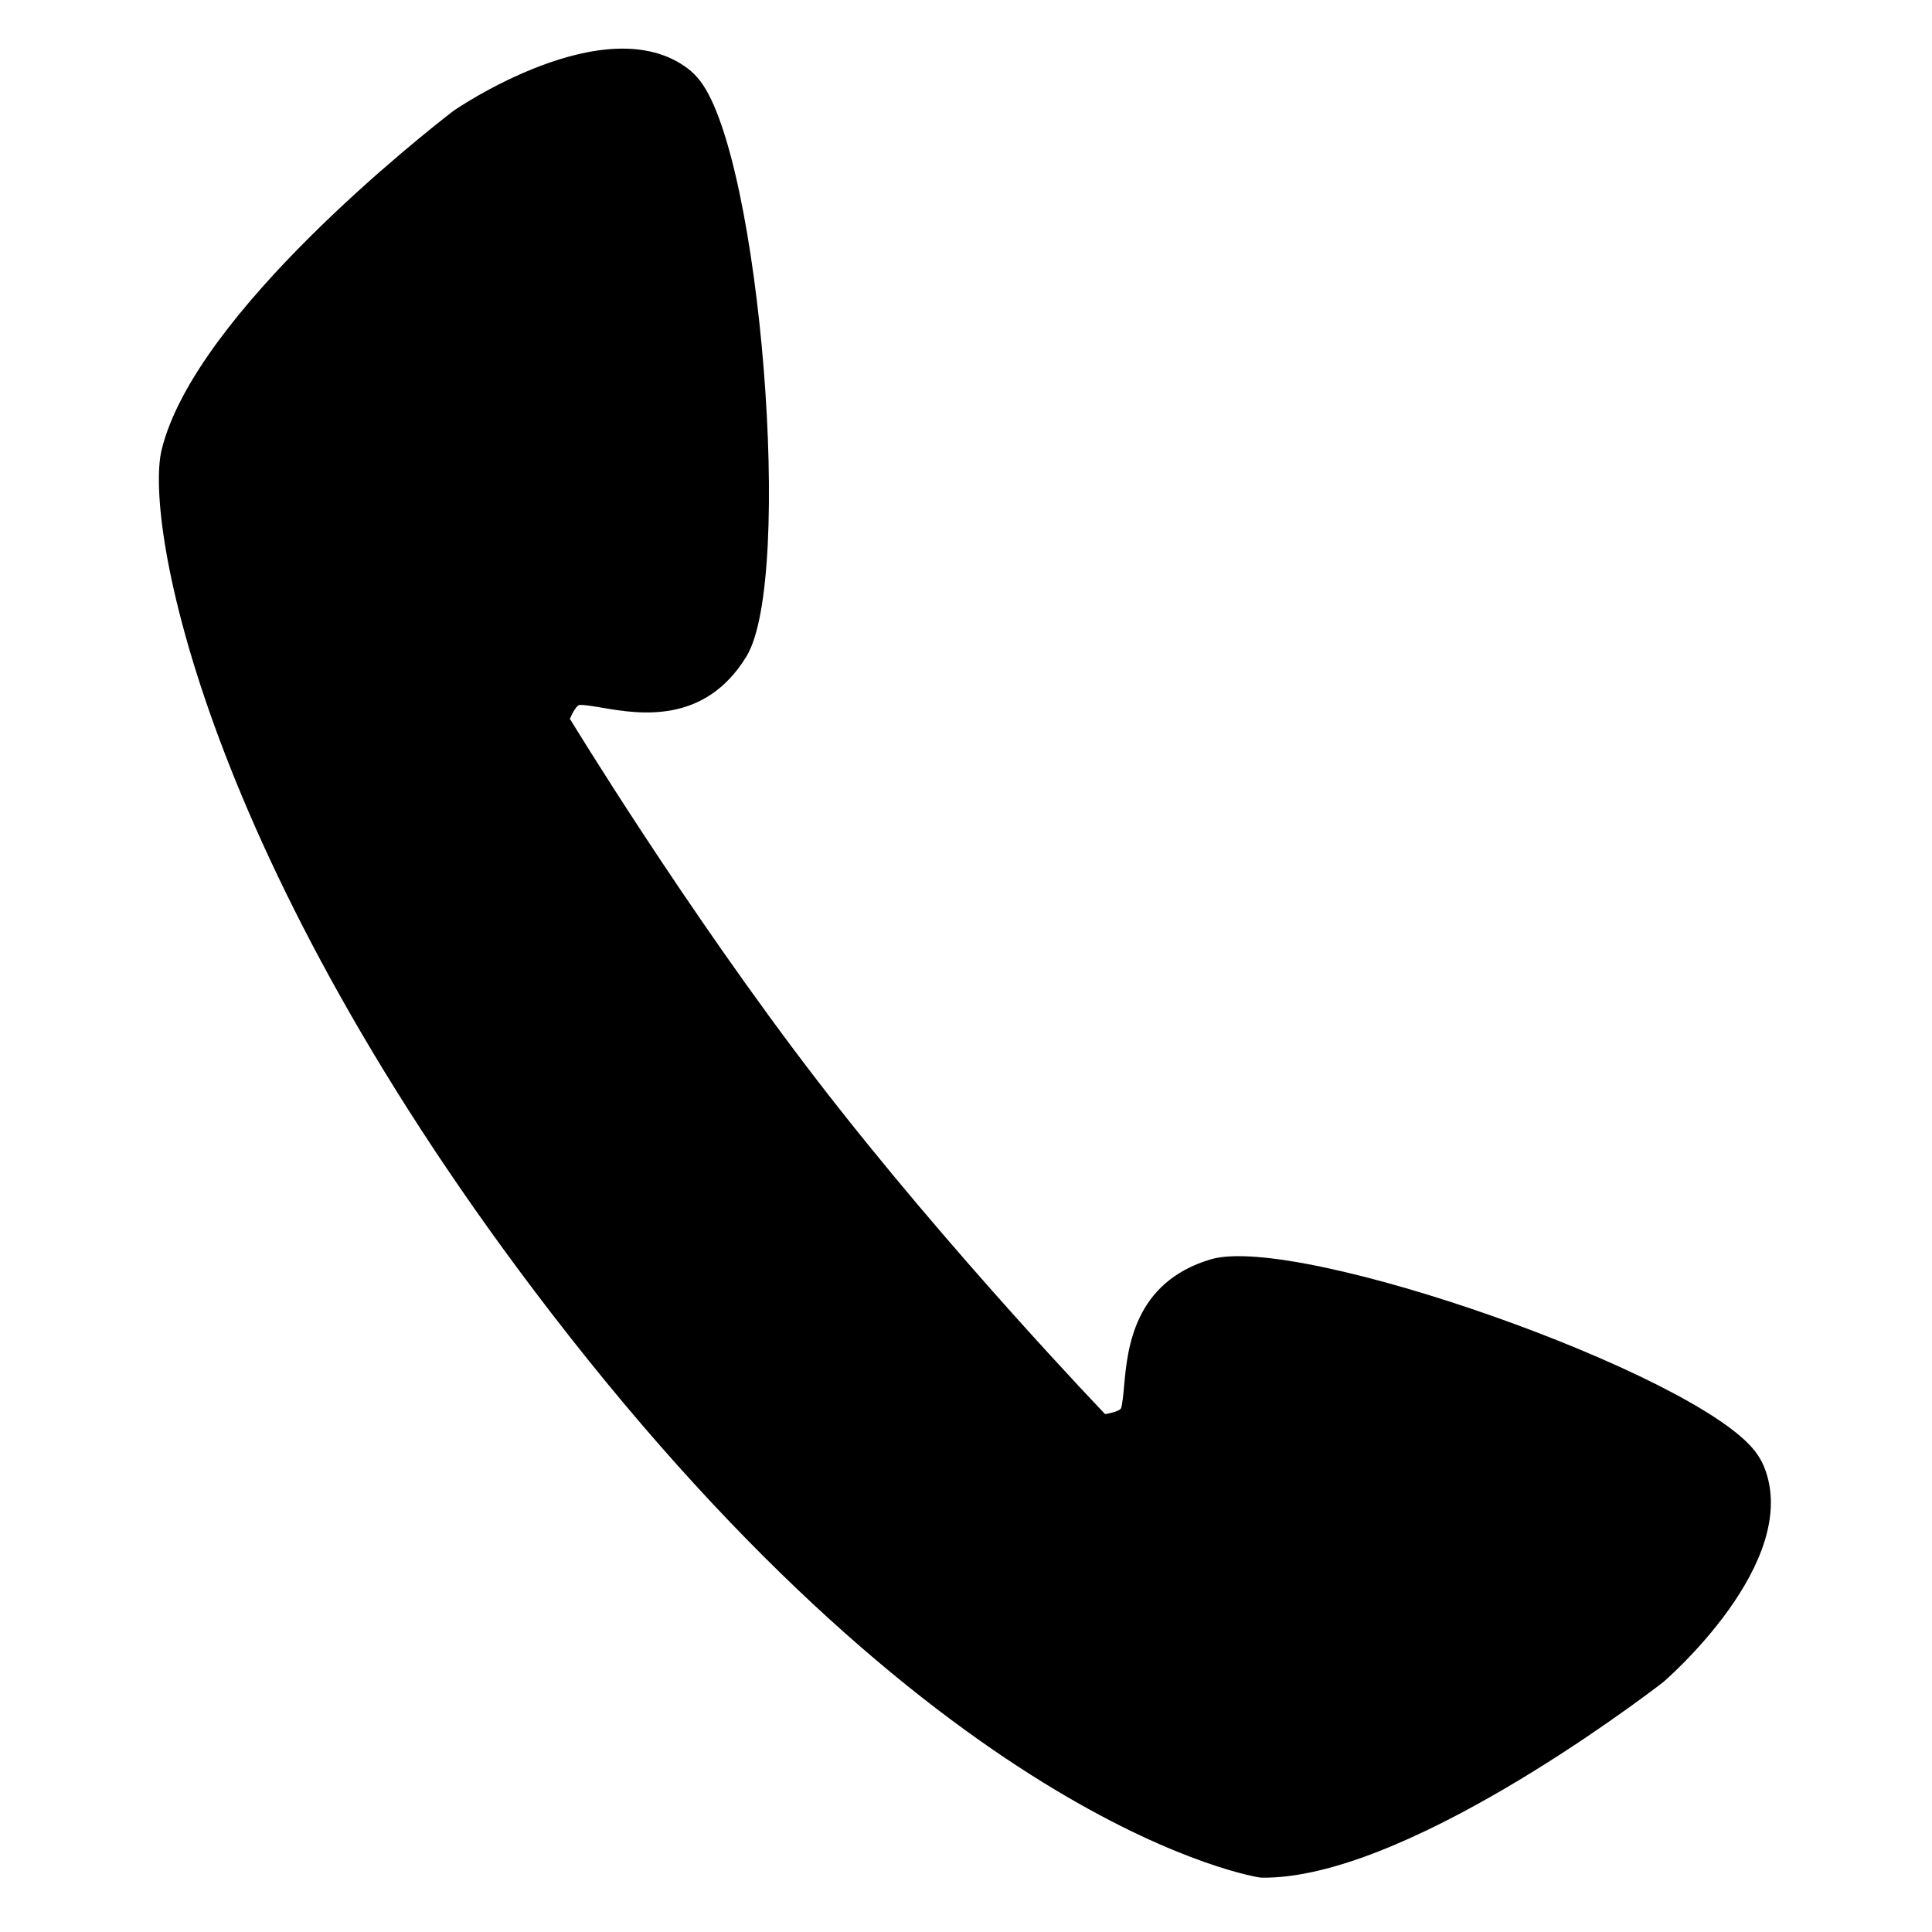 <?xml version="1.0" encoding="utf-8"?>
<!-- Generator: Adobe Illustrator 16.0.4, SVG Export Plug-In . SVG Version: 6.00 Build 0)  -->
<!DOCTYPE svg PUBLIC "-//W3C//DTD SVG 1.1//EN" "http://www.w3.org/Graphics/SVG/1.1/DTD/svg11.dtd">
<svg version="1.1" id="Layer_1" xmlns="http://www.w3.org/2000/svg" xmlns:xlink="http://www.w3.org/1999/xlink" x="0px" y="0px"
	 width="81.986px" height="81.986px" viewBox="0 0 81.986 81.986" enable-background="new 0 0 81.986 81.986" xml:space="preserve">
<g display="none">
	<path display="inline" d="M40.995,60.668c-1.021,0-1.851-0.83-1.853-1.852l-0.023-23.911c-0.002-1.023,0.827-1.852,1.853-1.854
		h0.002c1.021,0,1.851,0.829,1.853,1.853l0.023,23.91c0.002,1.021-0.826,1.854-1.853,1.854L40.995,60.668L40.995,60.668z"/>
</g>
<g display="none">
	<path display="inline" d="M40.991,21.319c-1.104,0-1.998,0.896-1.998,2.001c0,1.104,0.895,2.002,1.998,2.002
		c1.106,0,2.002-0.896,2.002-2.002C42.993,22.216,42.098,21.319,40.991,21.319z"/>
</g>
<path display="none" fill="#FFFFFF" d="M40.994,18.362c-12.479,0-22.633,10.153-22.633,22.63c0,12.48,10.153,22.633,22.633,22.633
	c12.48,0,22.631-10.15,22.631-22.633C63.625,28.515,53.473,18.362,40.994,18.362z M20.872,40.992c0-5.204,2.004-9.938,5.26-13.516
	l28.382,28.377c-3.58,3.256-8.312,5.26-13.52,5.26C29.898,61.113,20.872,52.086,20.872,40.992z M56.266,54.057L27.928,25.722
	c3.519-3.018,8.078-4.853,13.064-4.853c11.094,0,20.119,9.028,20.119,20.121C61.113,45.979,59.279,50.539,56.266,54.057z"/>
<g display="none">
	<path display="inline" fill="#020202" d="M35.781,61.621c-0.394,0-0.779-0.133-1.091-0.382L18.75,48.536
		c-0.756-0.602-0.88-1.703-0.276-2.459c0.602-0.757,1.701-0.88,2.459-0.277l14.535,11.584L58.42,27.059
		c0.583-0.771,1.684-0.925,2.451-0.339c0.771,0.583,0.923,1.681,0.34,2.45L37.176,60.927c-0.282,0.379-0.709,0.622-1.177,0.683
		C35.926,61.616,35.854,61.621,35.781,61.621z"/>
</g>
<path d="M24.183,30.502c0.131-0.304,0.296-0.56,0.397-0.584c0.158-0.024,0.664,0.062,0.996,0.119
	c1.512,0.257,4.323,0.735,6.102-2.184c2.016-3.306,0.585-21.102-1.962-24.413c0,0,0,0,0,0c-0.163-0.212-0.333-0.383-0.522-0.527
	C25.7,0.263,19.3,4.66,19.239,4.707C18.122,5.567,8.282,13.278,6.861,19.08c-0.752,3.072,1.763,17.452,16.506,36.605
	C40.302,77.686,53.388,79.677,53.509,79.68c5.973,0.109,15.943-7.431,17.062-8.29c0.06-0.047,5.947-5.109,4.281-9.166
	c-0.09-0.214-0.216-0.431-0.377-0.641c-2.547-3.309-19.386-9.244-23.096-8.142c-3.276,0.973-3.534,3.813-3.674,5.34
	c-0.029,0.335-0.076,0.847-0.134,0.983c-0.05,0.093-0.337,0.193-0.676,0.243c0,0-6.641-6.918-12.209-14.15
	C29.118,38.623,24.183,30.502,24.183,30.502z"/>
</svg>
